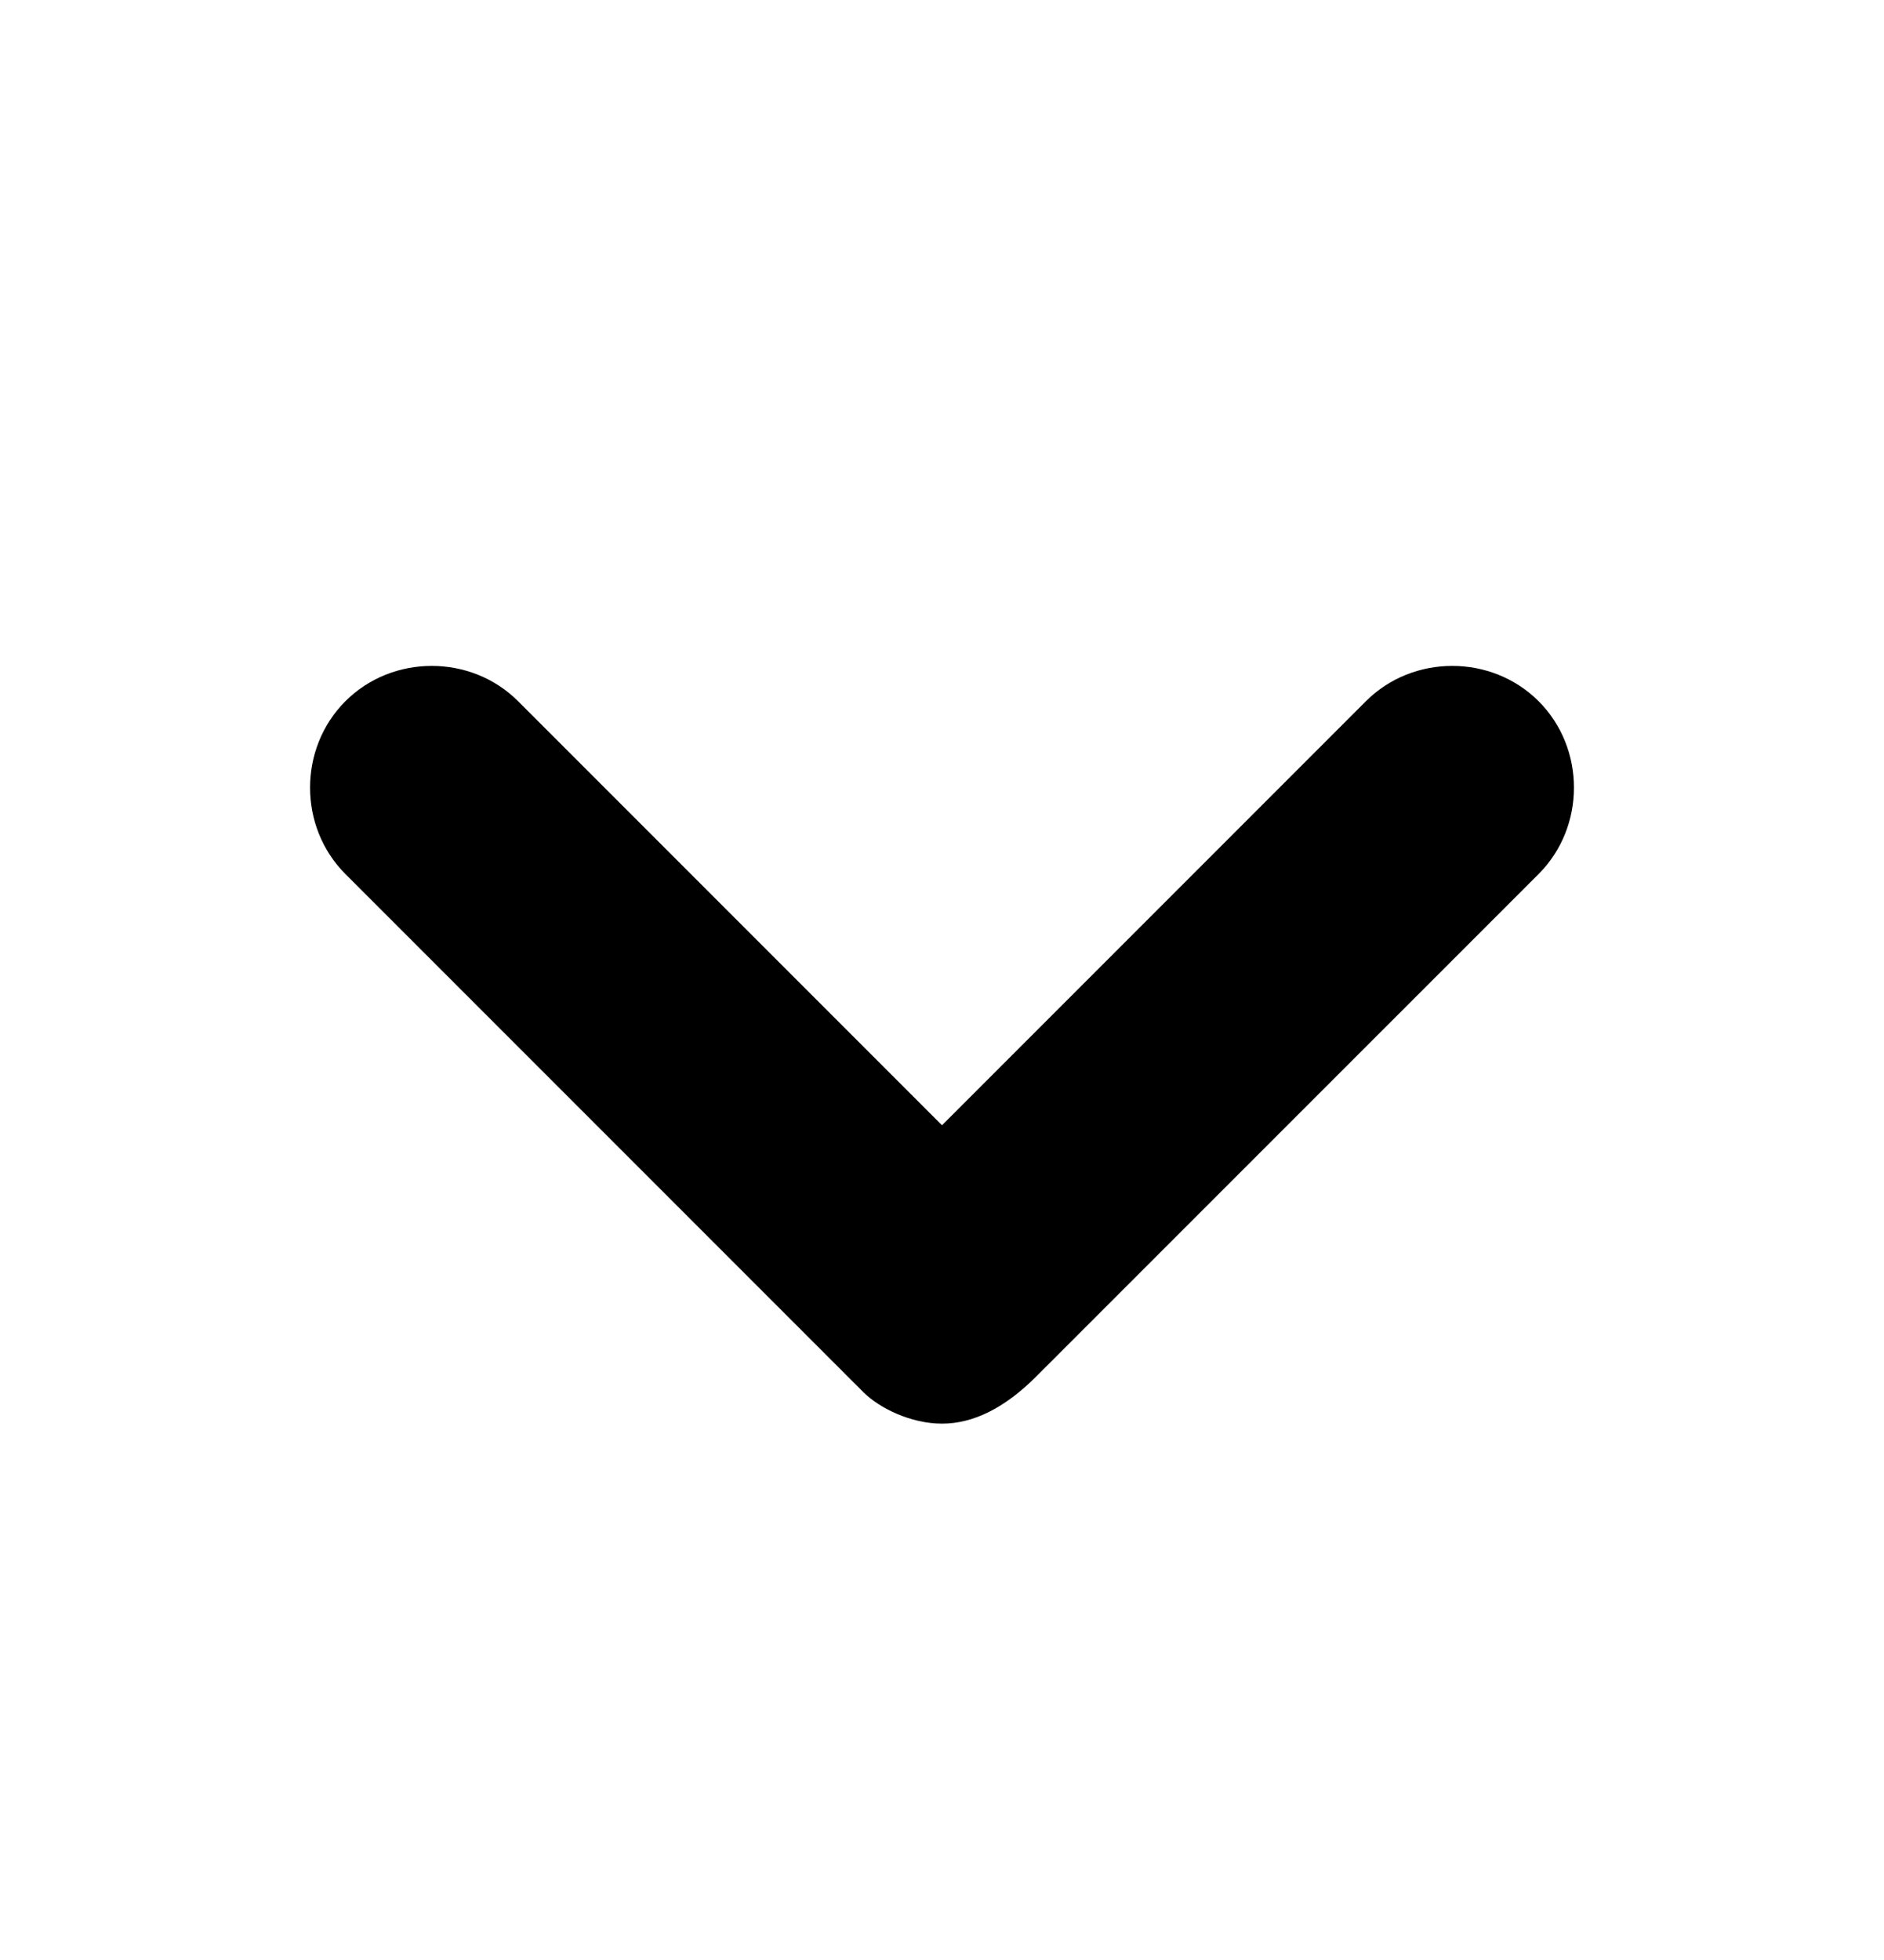 <svg width="25" height="26" viewBox="0 0 25 26" fill="none" xmlns="http://www.w3.org/2000/svg">
<path d="M12.5 18.885C12.083 18.885 11.667 18.677 11.458 18.469L4.583 11.594C3.958 10.969 3.958 9.927 4.583 9.302C5.208 8.677 6.25 8.677 6.875 9.302L12.5 14.927L18.125 9.302C18.75 8.677 19.792 8.677 20.417 9.302C21.042 9.927 21.042 10.969 20.417 11.594L13.75 18.26C13.333 18.677 12.917 18.885 12.5 18.885Z" fill="black"/>
</svg>
